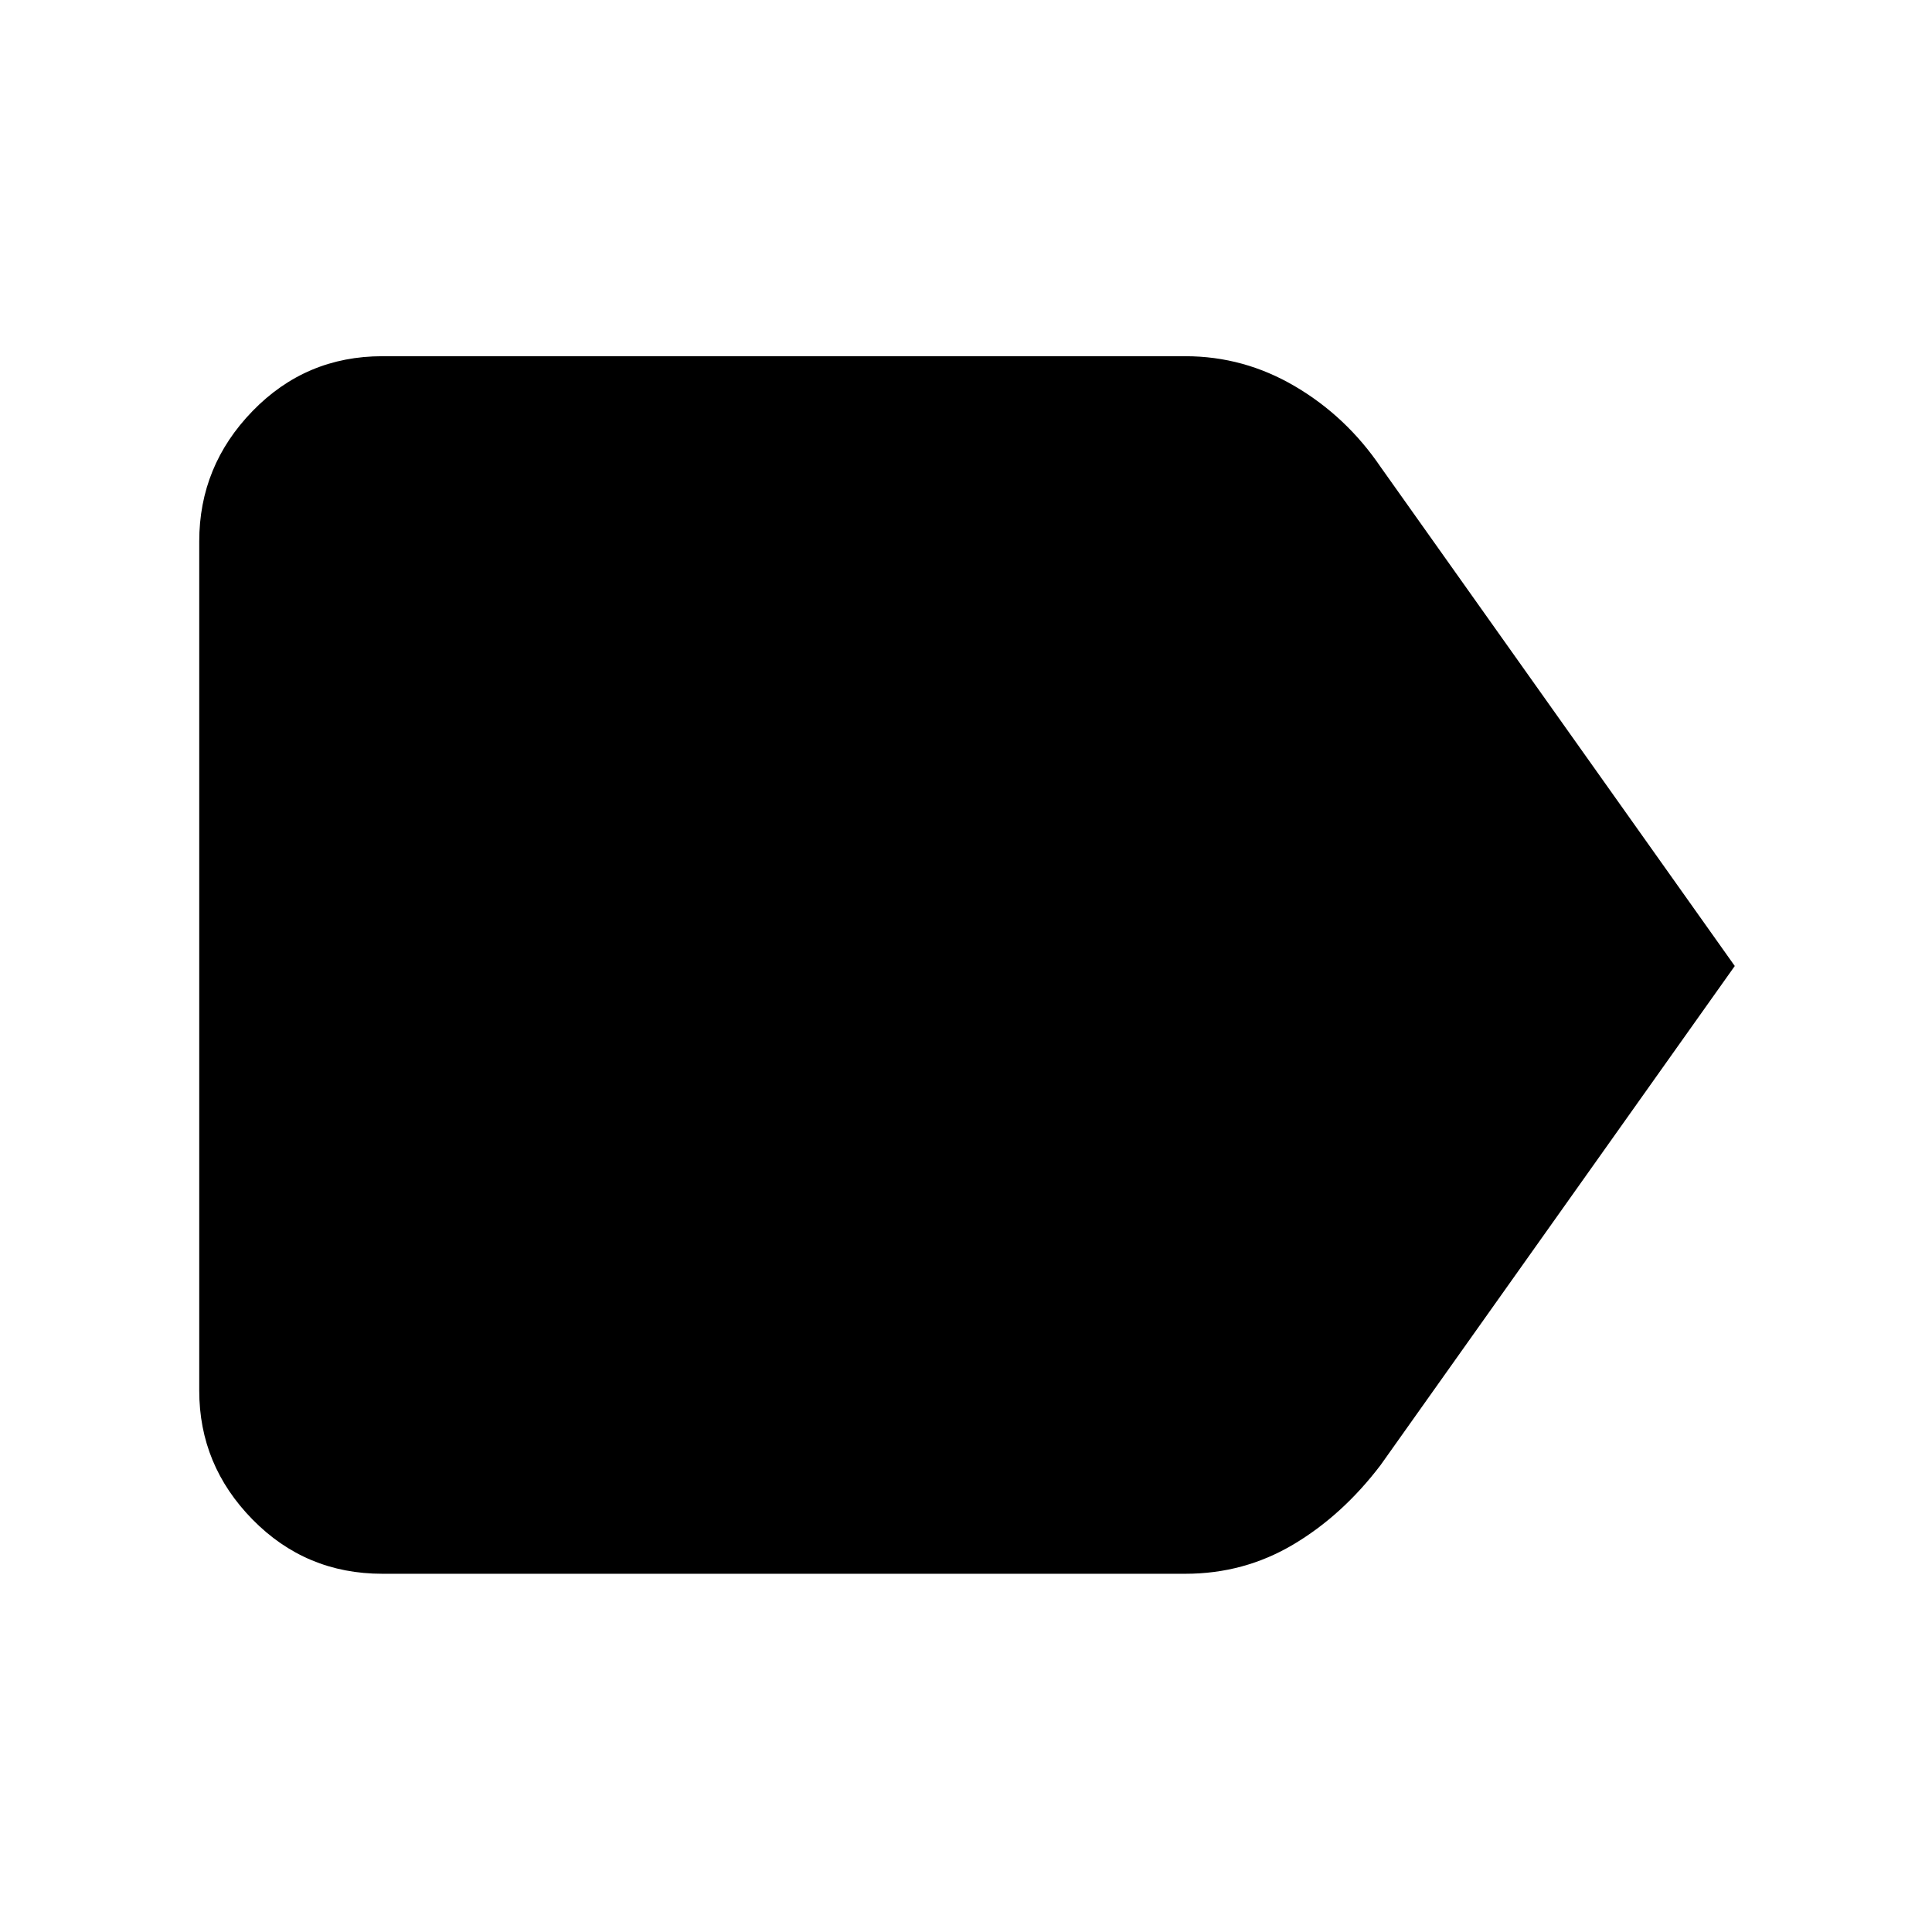 <svg xmlns="http://www.w3.org/2000/svg" height="48" viewBox="0 -960 960 960" width="48"><path d="M862-480 686-232q-19 25-43.45 39.5Q618.09-178 589-178H190q-38.05 0-64.53-26.98Q99-231.95 99-269v-422q0-37.46 26.47-64.73Q151.95-783 190-783h399q29.09 0 54.55 15Q669-753 686-728l176 248Z"/></svg>